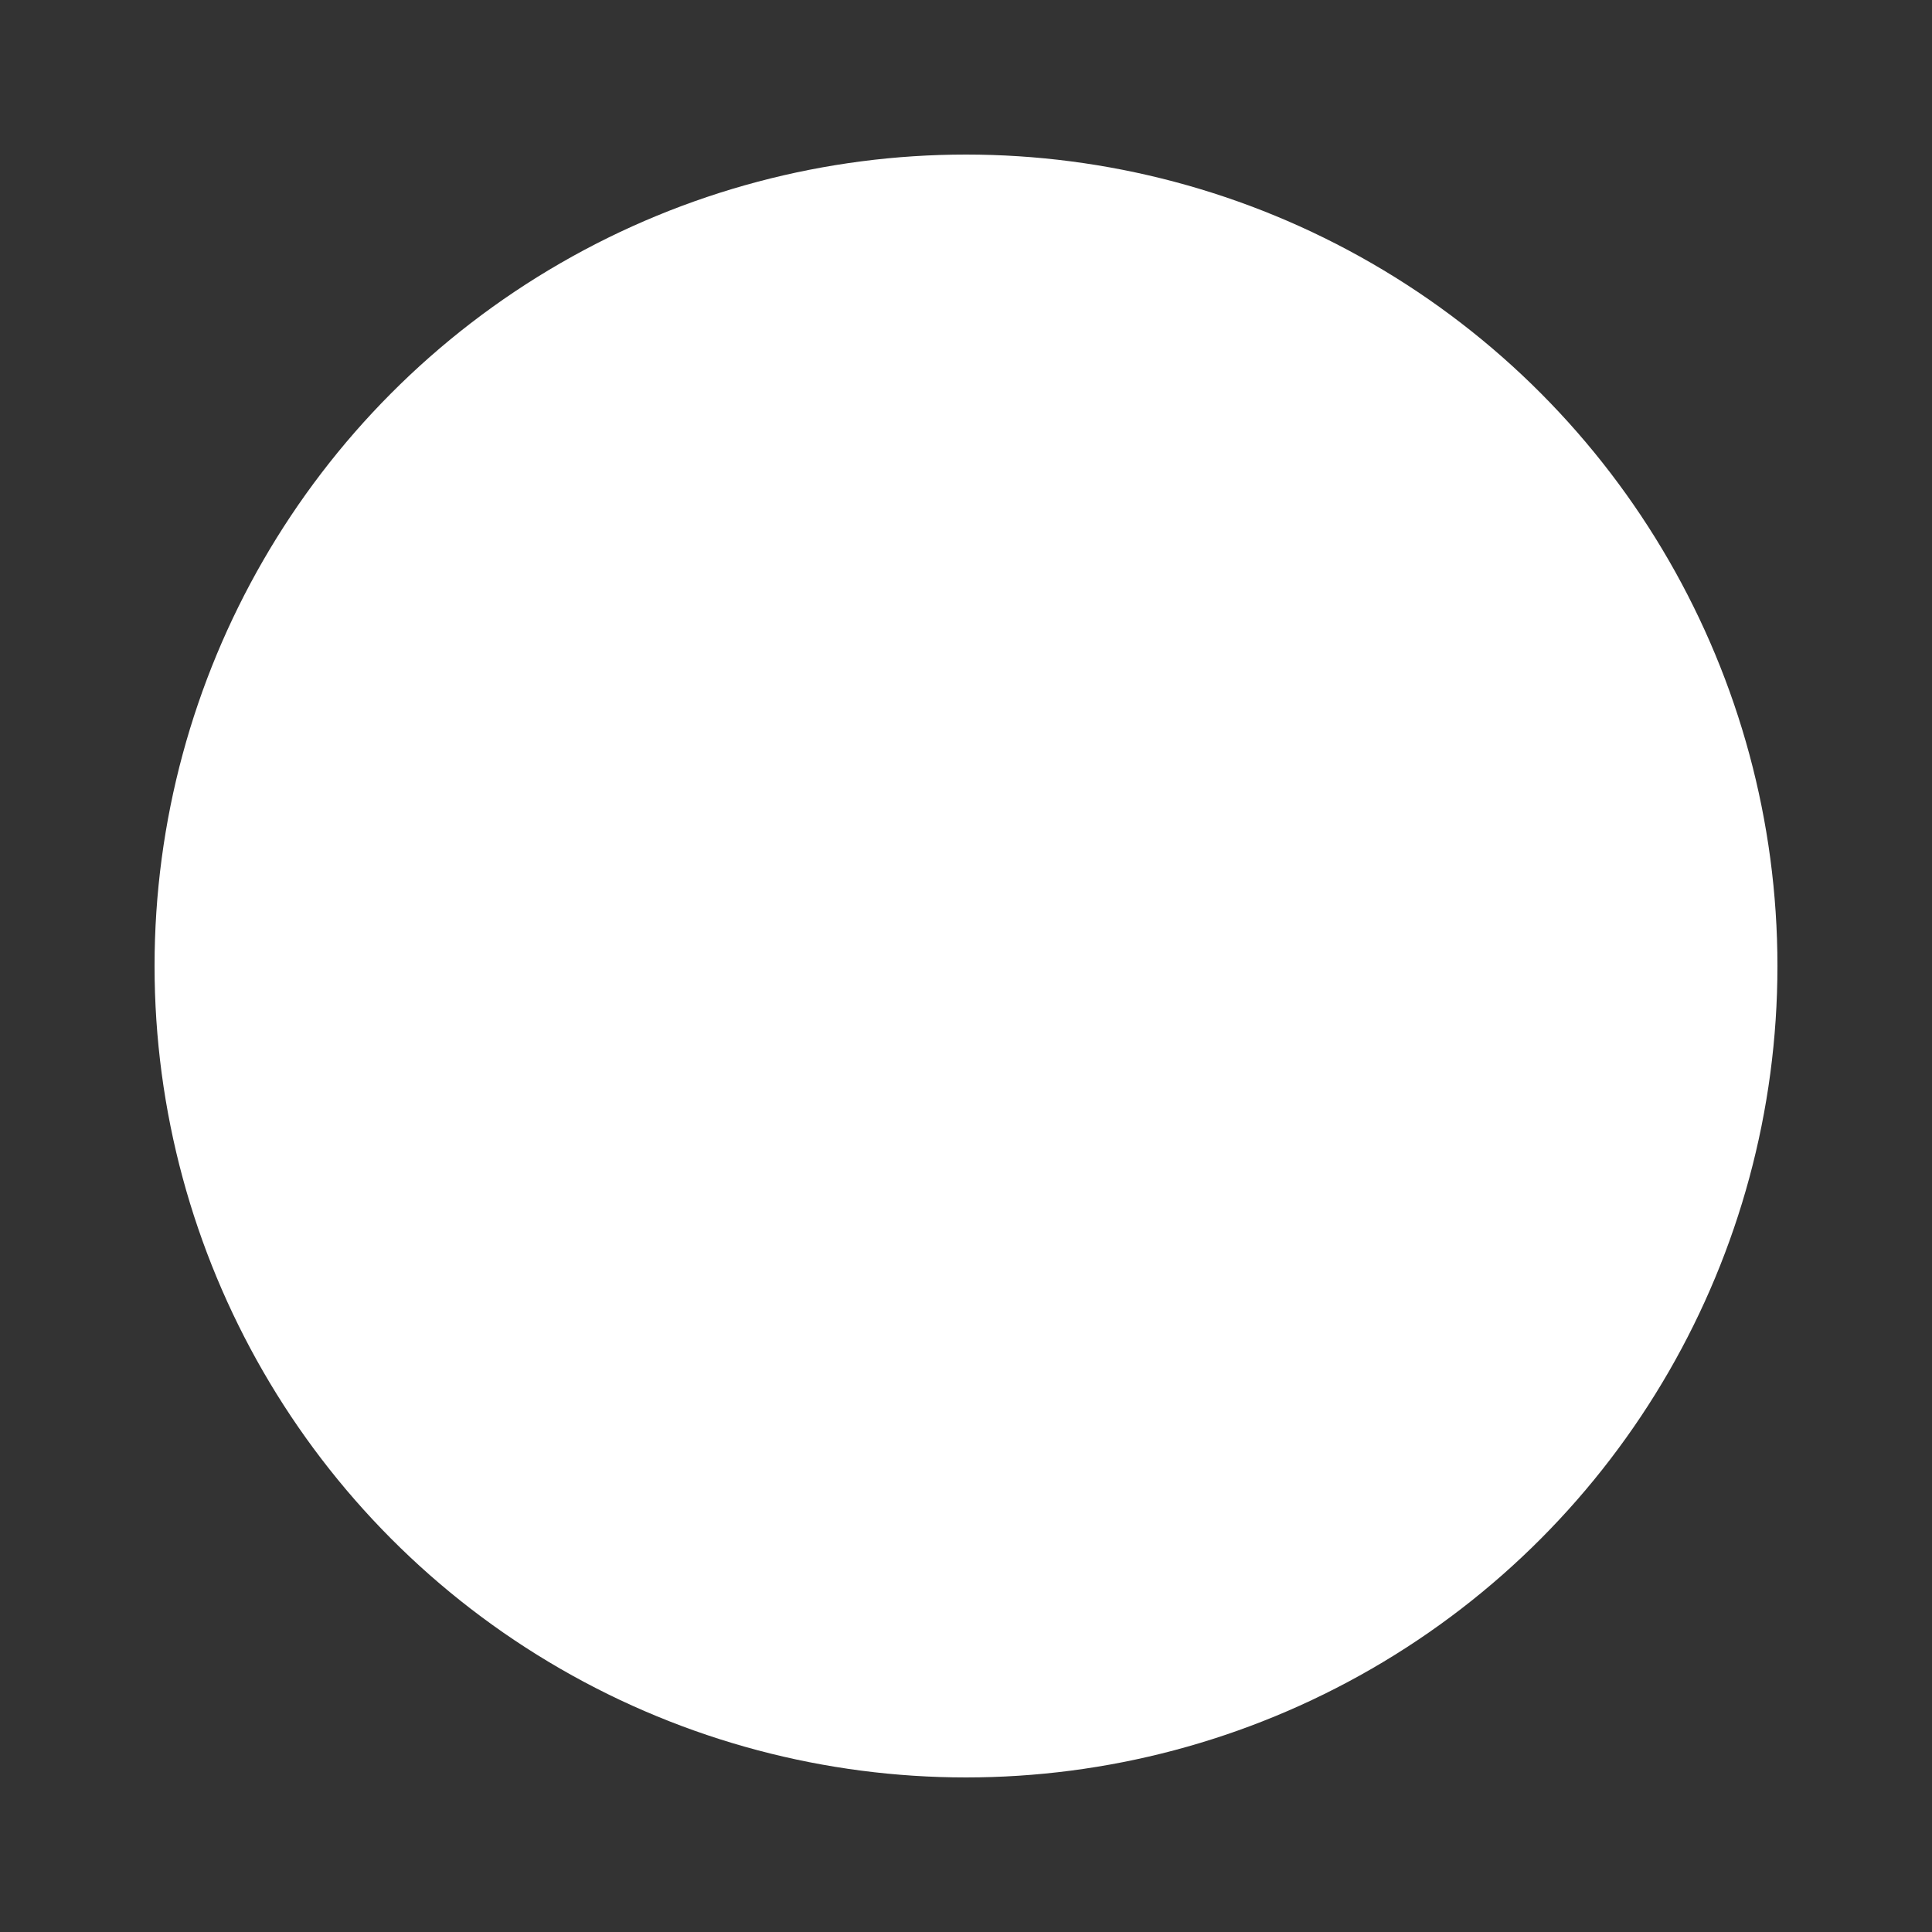 <?xml version="1.0" encoding="UTF-8" standalone="no"?>
<svg xmlns="http://www.w3.org/2000/svg" width="200" height="200" viewBox="0 0 50 50">
  <rect x="0" y="0" width="50" height="50" fill="#333333" stroke="none"/>
  <circle cx="25" cy="25" r="20" fill="#ffffff" stroke="#ffffff" stroke-width="2"/>
  <circle cx="25" cy="25" r="18" fill="none" stroke="#ffffff" stroke-width="2" stroke-dasharray="2,2"/>
  <circle cx="25" cy="25" r="12" fill="none" stroke="#ffffff" stroke-width="1.5"/>
  <path d="M25,15 L25,25 L32,29" fill="none" stroke="#ffffff" stroke-width="2" stroke-linecap="round"/>
  <circle cx="15" cy="20" r="3" fill="#ffffff"/>
  <circle cx="35" cy="30" r="3" fill="#ffffff"/>
  <circle cx="18" cy="35" r="2" fill="#ffffff"/>
</svg>
